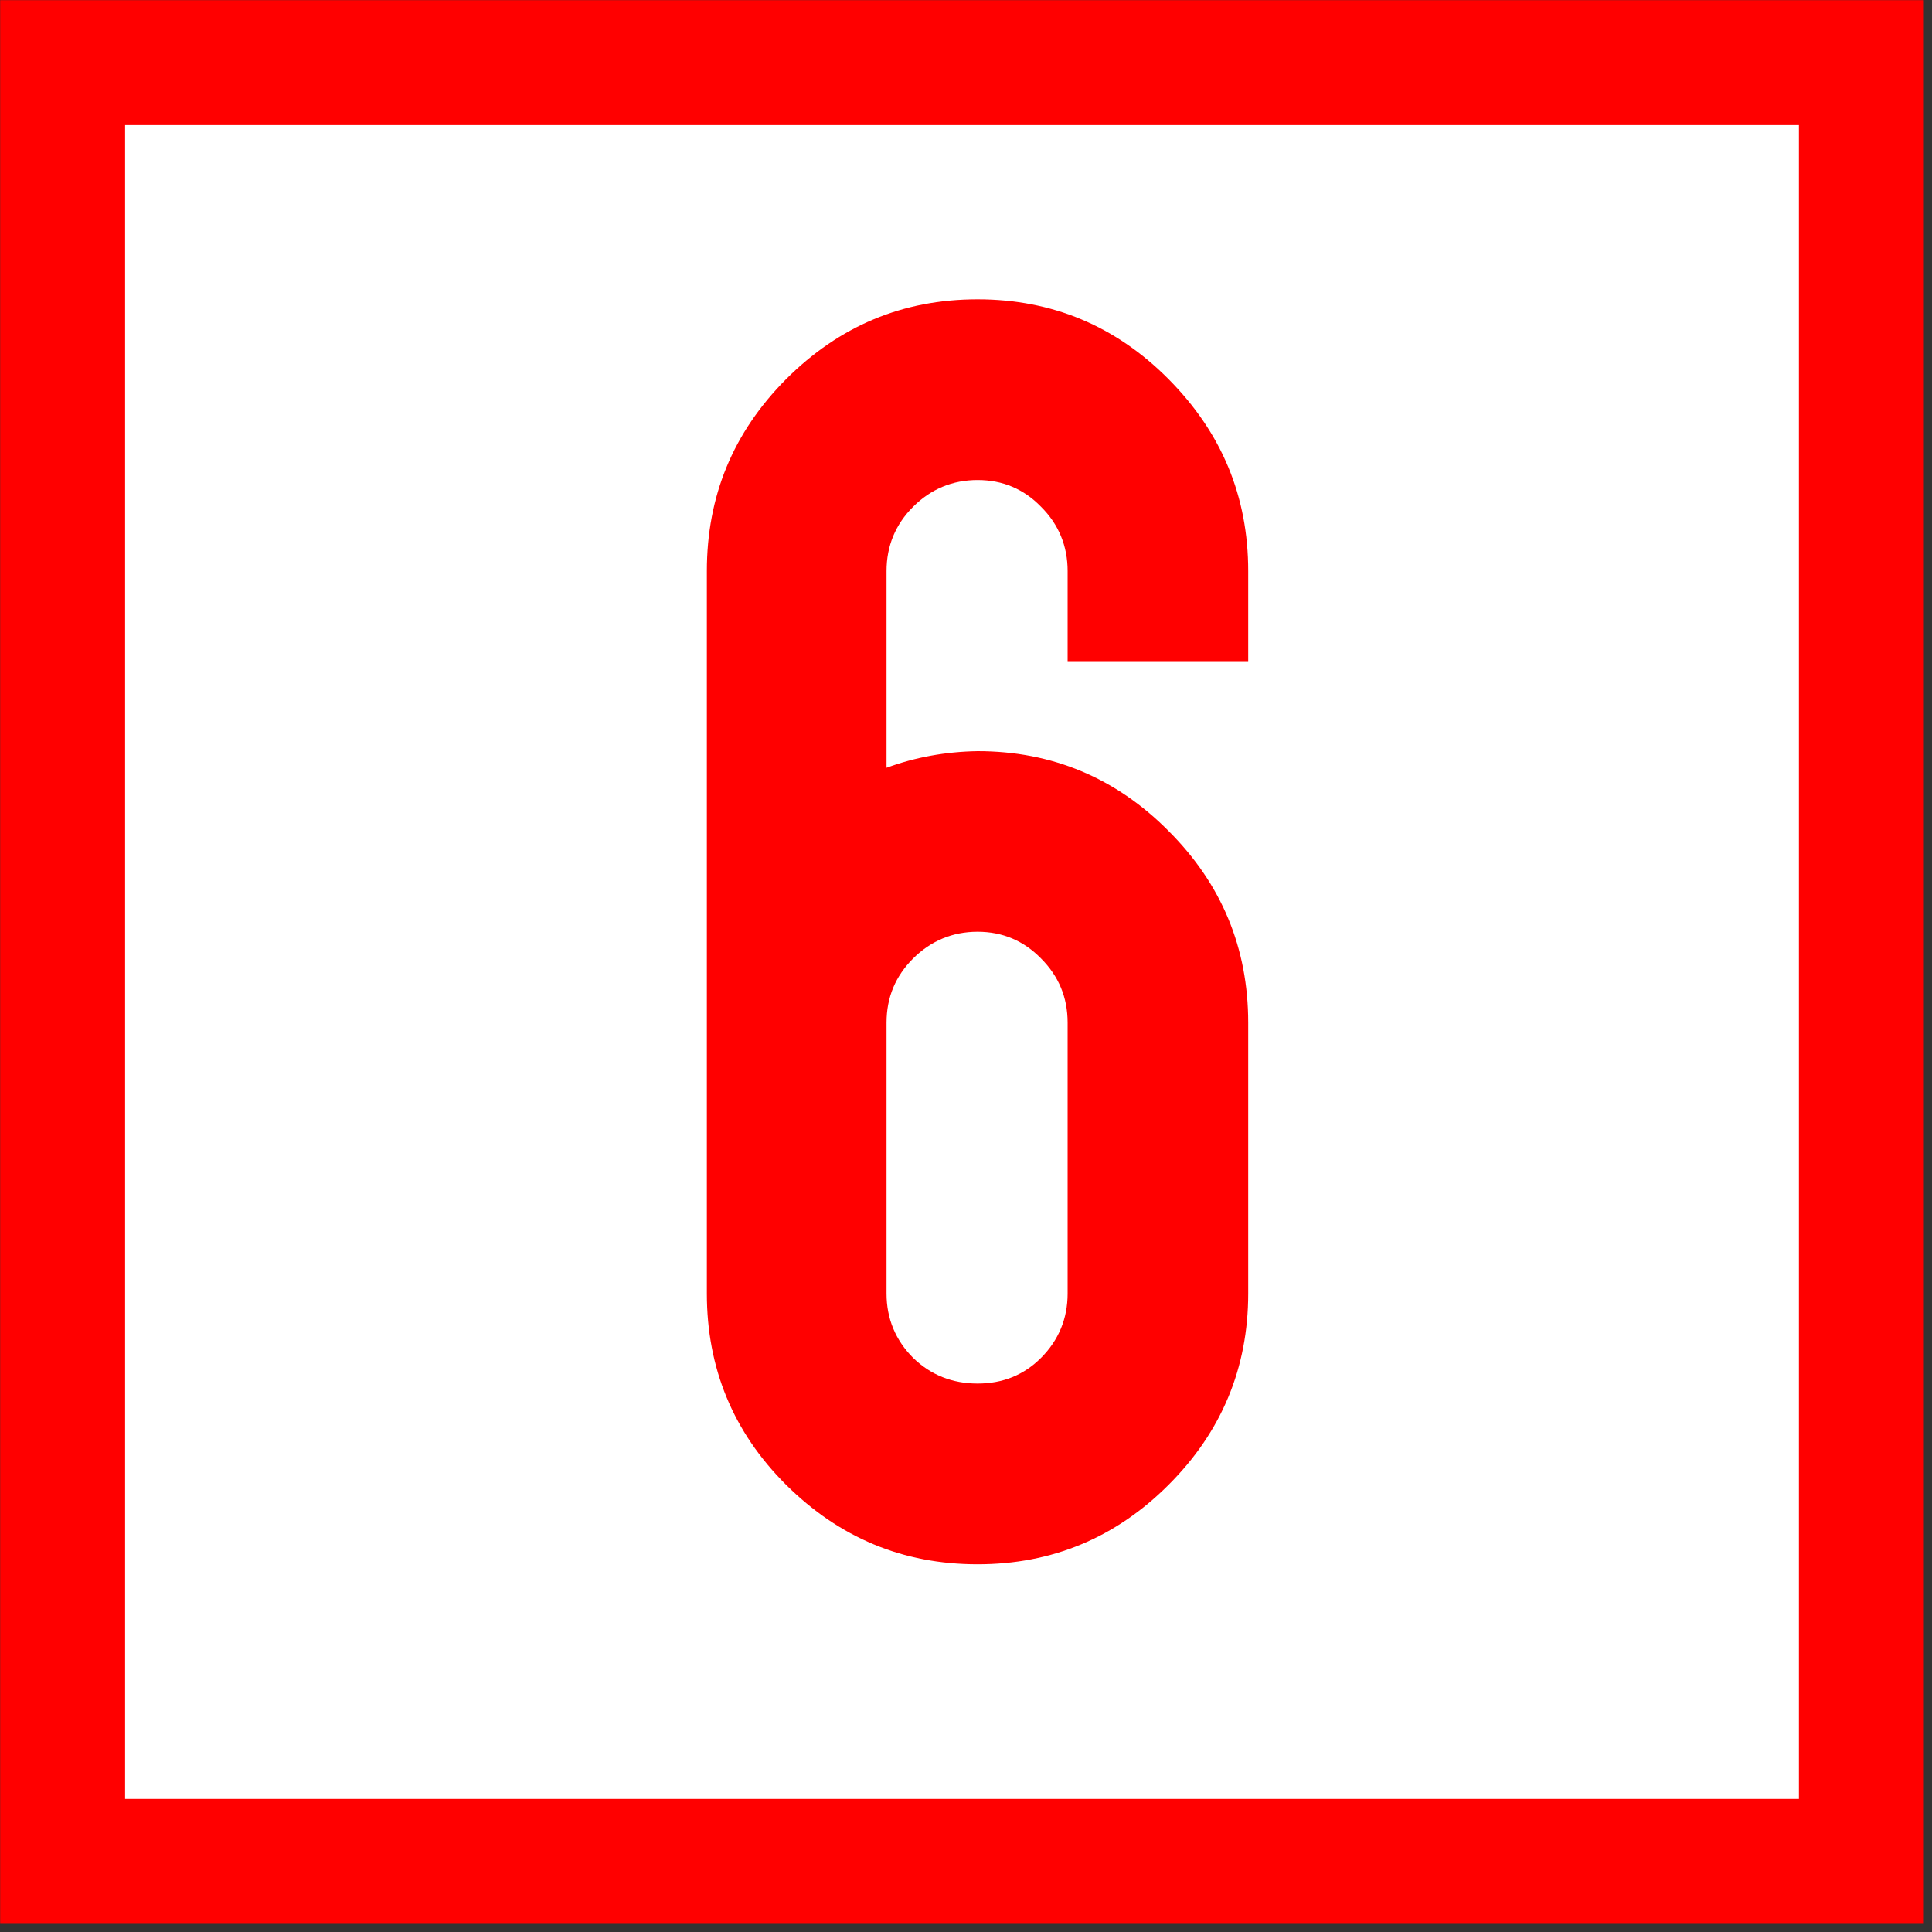 <?xml version="1.0" encoding="UTF-8"?>
<svg xmlns="http://www.w3.org/2000/svg" xmlns:xlink="http://www.w3.org/1999/xlink" width="15" height="15" viewBox="0 0 15 15">
<rect x="0" y="0" width="15" height="15" fill="#333333" stroke="none"/>
<path fill-rule="nonzero" fill="rgb(100%, 100%, 100%)" fill-opacity="1" stroke-width="10" stroke-linecap="butt" stroke-linejoin="miter" stroke="rgb(100%, 0%, 0%)" stroke-opacity="1" stroke-miterlimit="4" d="M 5.013 5.013 L 5.013 148.987 L 148.987 148.987 L 148.987 5.013 Z M 5.013 5.013 " transform="matrix(0.097, 0, 0, 0.097, 0, 0)"/>
<path fill-rule="nonzero" fill="rgb(100%, 0%, 0%)" fill-opacity="1" d="M 6.102 2.945 C 6.516 2.531 7.008 2.324 7.59 2.324 C 8.168 2.324 8.664 2.531 9.074 2.945 C 9.484 3.359 9.691 3.852 9.691 4.434 L 9.691 5.133 L 8.289 5.133 L 8.289 4.434 C 8.289 4.238 8.219 4.07 8.082 3.934 C 7.949 3.797 7.785 3.727 7.59 3.727 C 7.395 3.727 7.227 3.797 7.09 3.934 C 6.953 4.07 6.883 4.238 6.883 4.434 L 6.883 5.961 C 7.105 5.879 7.344 5.836 7.59 5.832 C 8.168 5.832 8.664 6.039 9.074 6.453 C 9.484 6.863 9.691 7.359 9.691 7.941 L 9.691 10.043 C 9.691 10.621 9.484 11.117 9.074 11.527 C 8.664 11.938 8.168 12.145 7.59 12.145 C 7.008 12.145 6.516 11.938 6.102 11.527 C 5.691 11.117 5.488 10.621 5.488 10.043 L 5.488 4.434 C 5.488 3.852 5.691 3.359 6.102 2.945 M 8.082 7.441 C 7.949 7.305 7.785 7.234 7.59 7.234 C 7.395 7.234 7.227 7.305 7.09 7.441 C 6.953 7.578 6.883 7.742 6.883 7.941 L 6.883 10.043 C 6.883 10.238 6.953 10.406 7.09 10.543 C 7.227 10.676 7.395 10.742 7.59 10.742 C 7.785 10.742 7.949 10.676 8.082 10.543 C 8.219 10.406 8.289 10.238 8.289 10.043 L 8.289 7.941 C 8.289 7.742 8.219 7.578 8.082 7.441 "/>
</svg>
